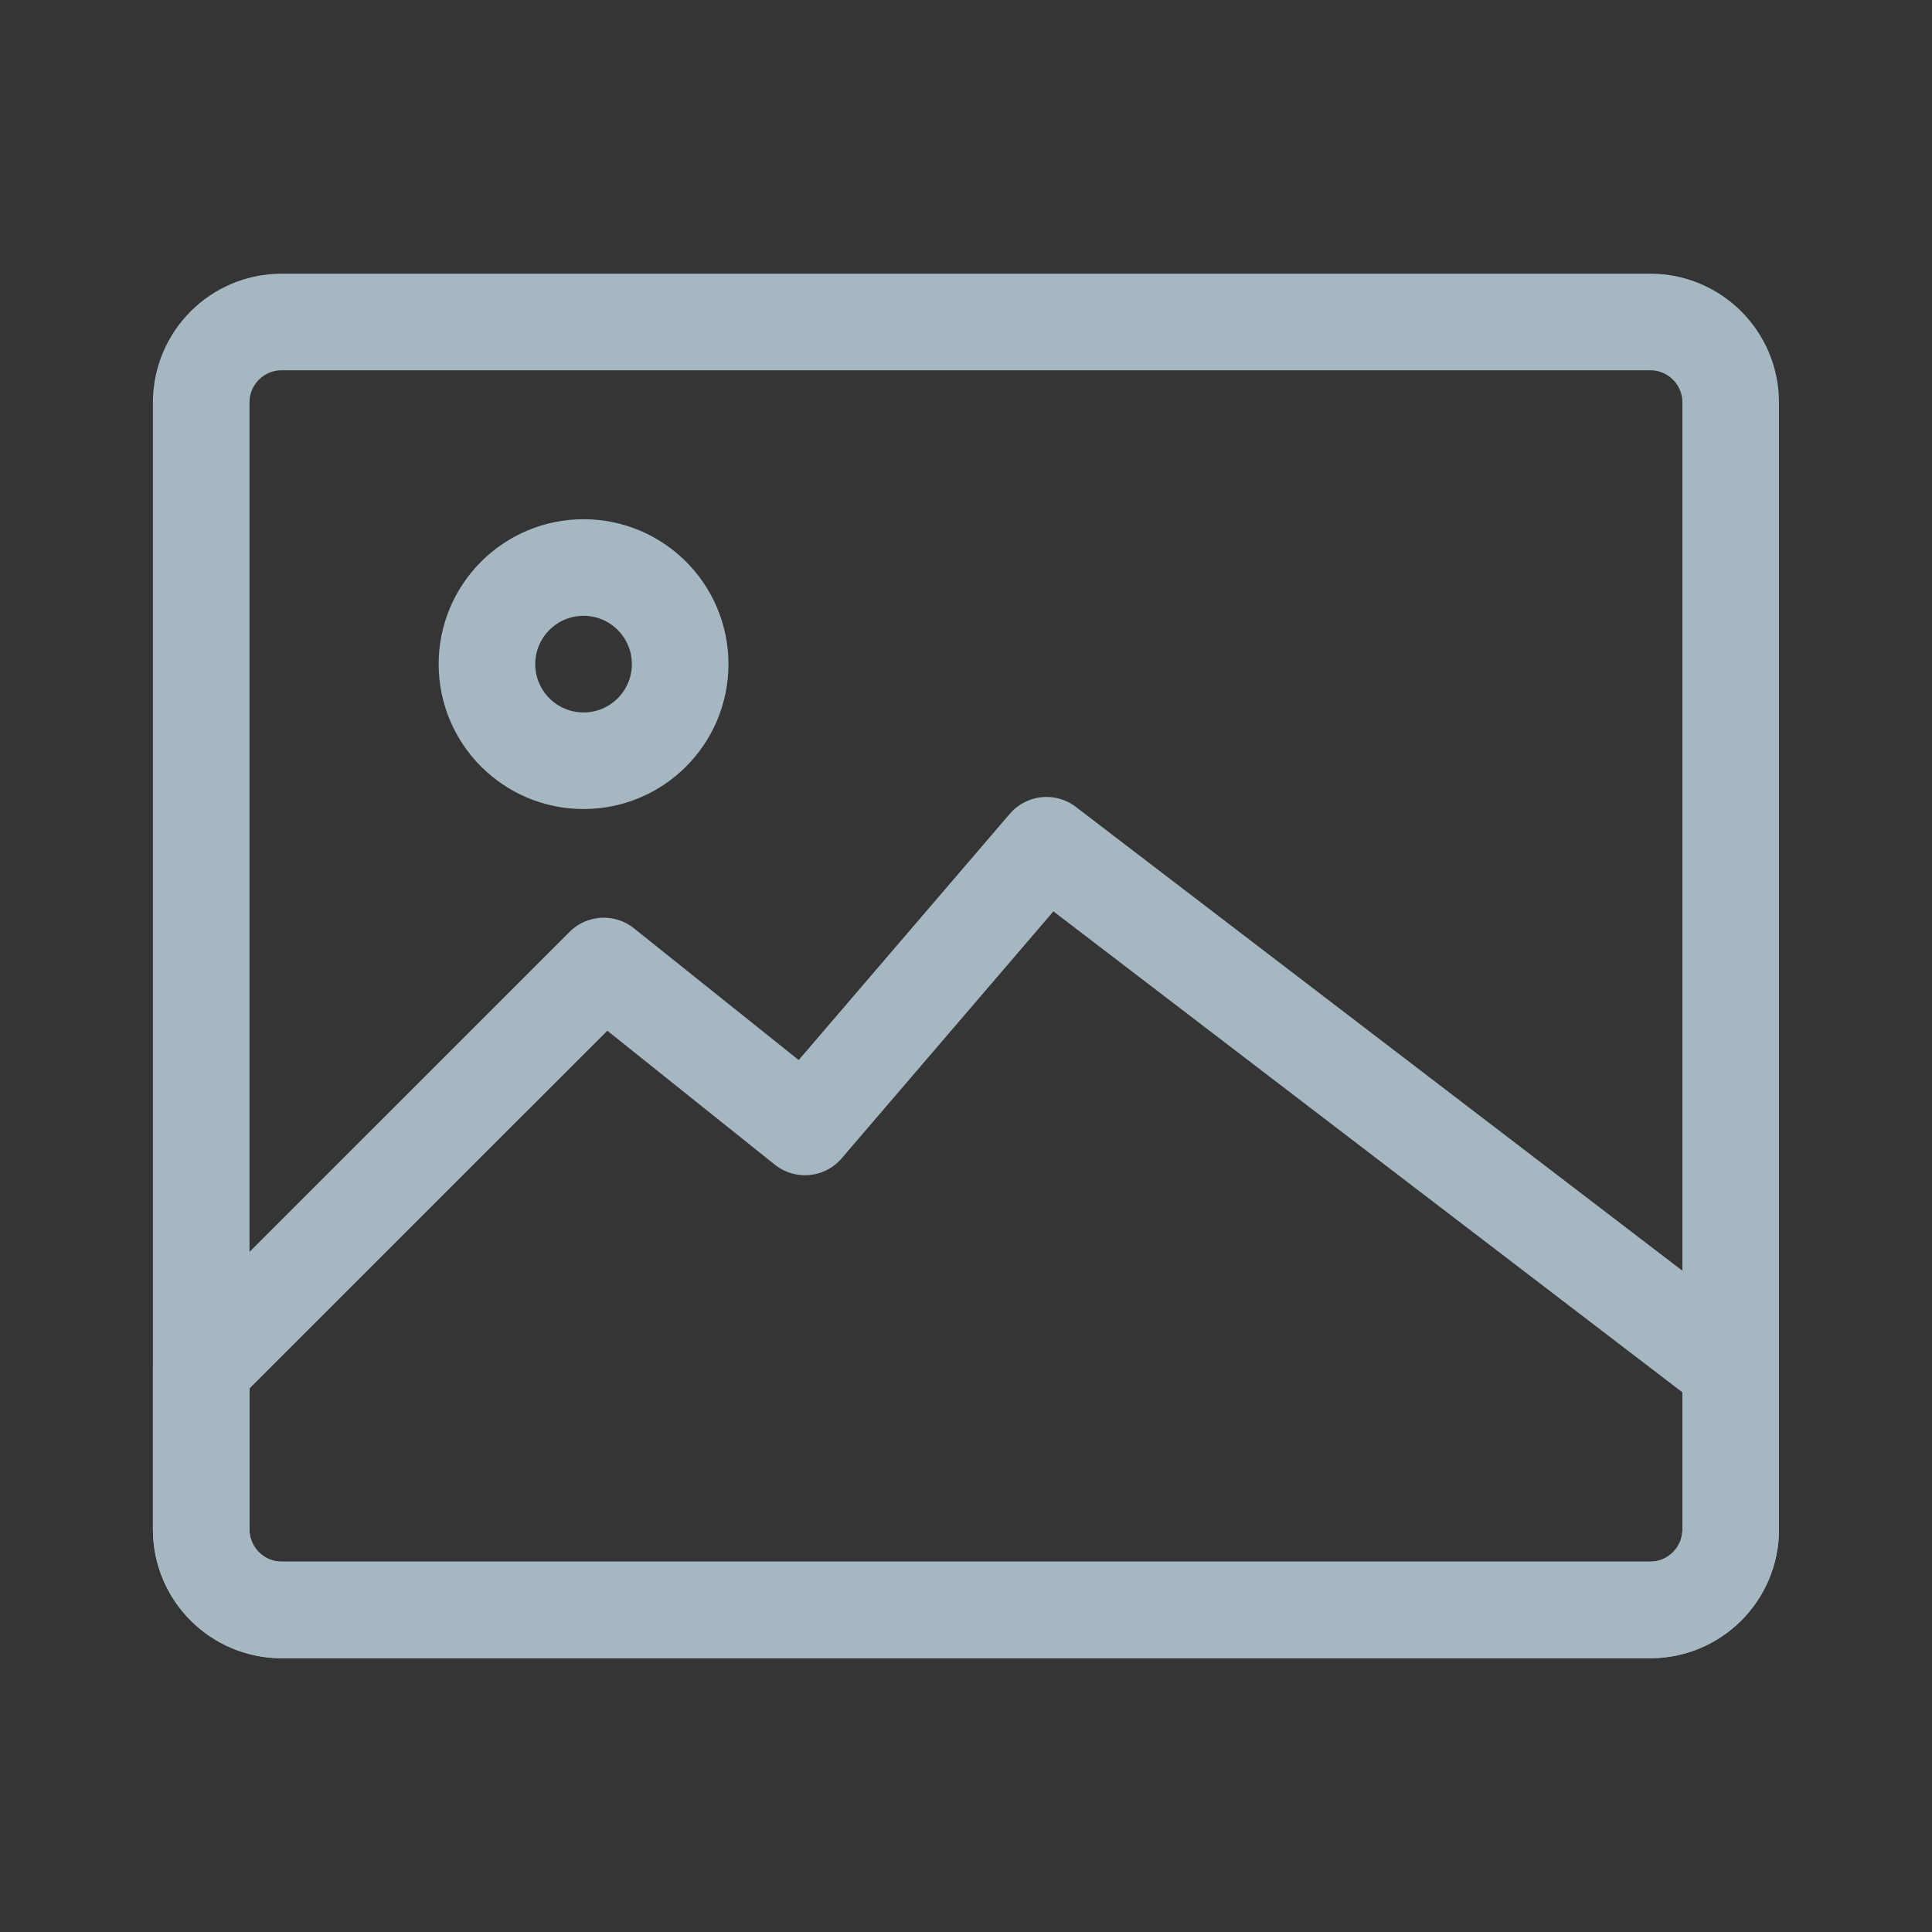 <?xml version="1.0" encoding="UTF-8"?>
<svg width="20px" height="20px" viewBox="0 0 20 20" version="1.1" xmlns="http://www.w3.org/2000/svg" xmlns:xlink="http://www.w3.org/1999/xlink">
    <rect x="0" y="0" width="20" height="20" fill="#333333" stroke="none"/>
    <title>pic</title>
    <g id="Page-1" stroke="none" stroke-width="1" fill="none" fill-rule="evenodd">
        <g id="pic">
            <rect id="Rectangle" fill-opacity="0.01" fill="#FFFFFF" x="0" y="0" width="20" height="20"></rect>
            <g id="Group" transform="translate(2.083, 3.333)" stroke="#A5B7C0" stroke-linejoin="round">
                <path d="M0.833,0 L15,0 C15.46,0 15.833,0.373 15.833,0.833 L15.833,12.5 C15.833,12.96 15.46,13.333 15,13.333 L0.833,13.333 C0.373,13.333 0,12.96 0,12.5 L0,0.833 C0,0.373 0.373,0 0.833,0 Z" id="Path" stroke-linecap="round"></path>
                <circle id="Oval" stroke-linecap="round" cx="3.958" cy="3.542" r="1"></circle>
                <path d="M4.167,6.667 L6.25,8.333 L8.75,5.417 L15.833,10.833 L15.833,12.5 C15.833,12.96 15.46,13.333 15,13.333 L0.833,13.333 C0.373,13.333 9.47390312e-14,12.96 9.47390312e-14,12.5 L9.47390312e-14,10.833 L4.167,6.667 Z" id="Path"></path>
            </g>
        </g>
    </g>
</svg>